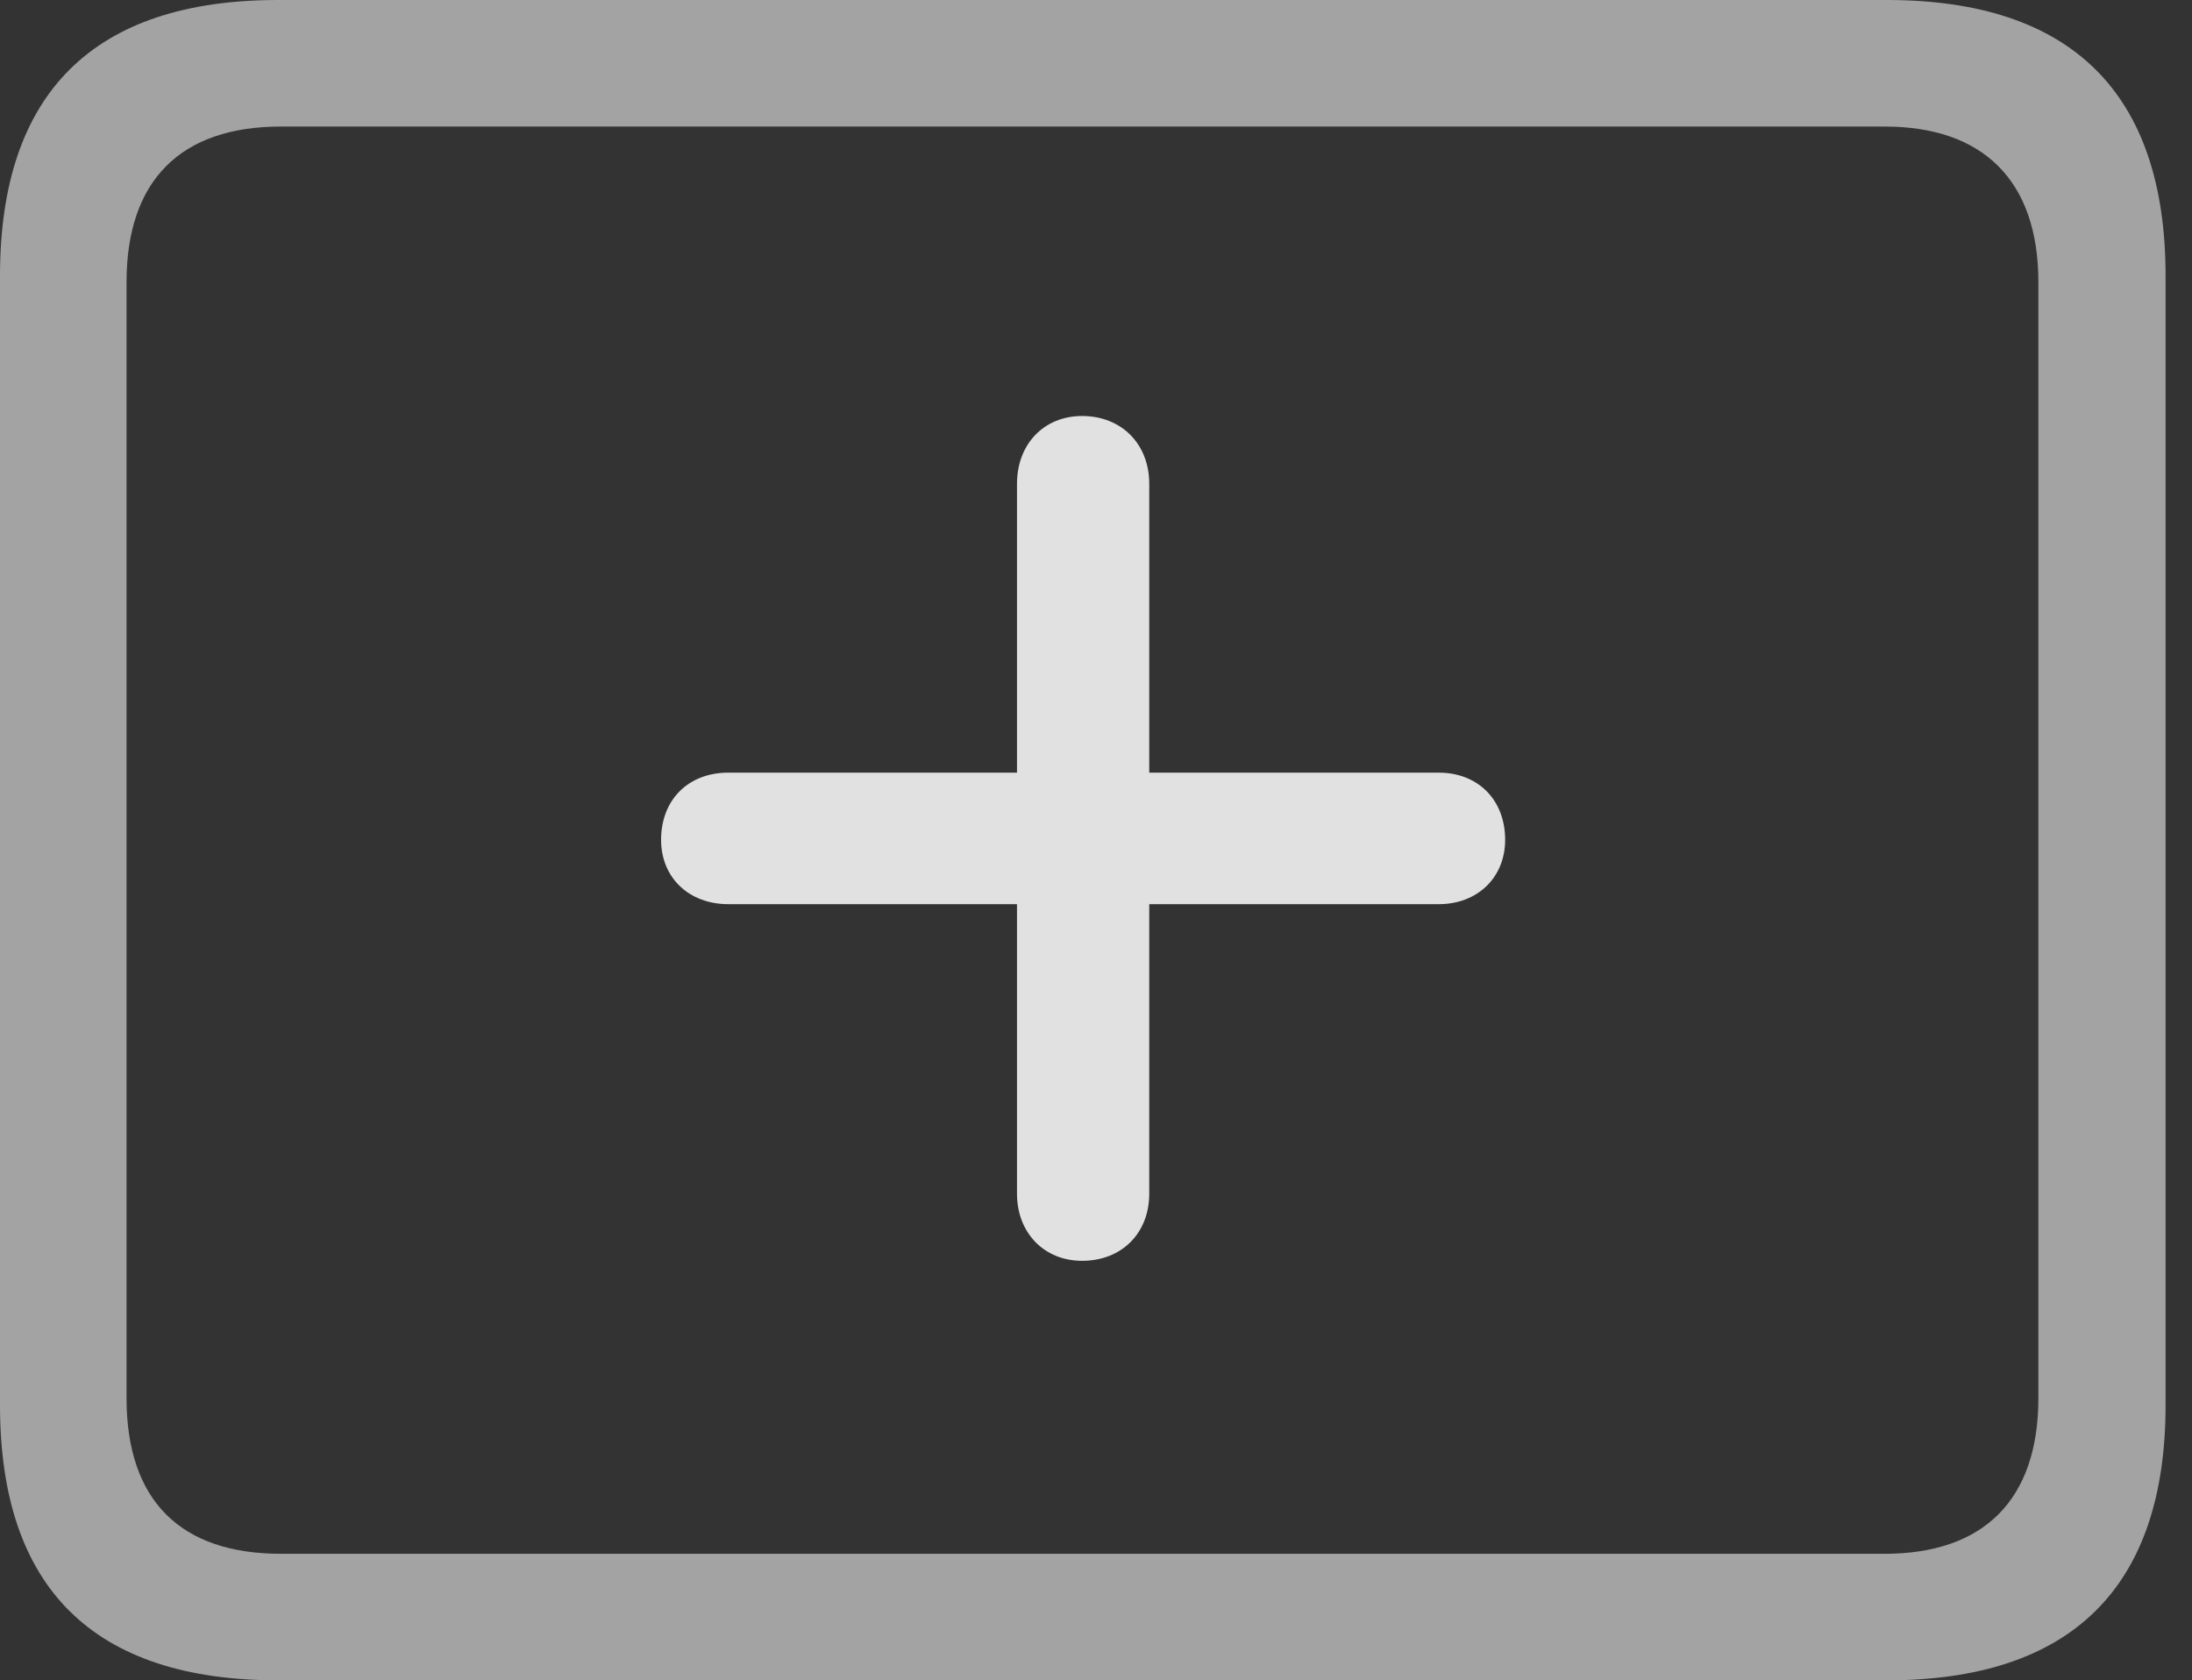 <?xml version="1.0" encoding="UTF-8"?>
<!--Generator: Apple Native CoreSVG 232.5-->
<!DOCTYPE svg
PUBLIC "-//W3C//DTD SVG 1.1//EN"
       "http://www.w3.org/Graphics/SVG/1.1/DTD/svg11.dtd">
<svg version="1.1" xmlns="http://www.w3.org/2000/svg" xmlns:xlink="http://www.w3.org/1999/xlink" width="29.951" height="22.959">
 <rect width="100%" height="100%" fill="#333333" stroke="none"/>
 <g>
  <rect height="22.959" opacity="0" width="29.951" x="0" y="0"/>
  <path d="M3.799 22.959L25.781 22.959C28.311 22.959 29.59 21.68 29.59 19.199L29.59 3.77C29.59 1.279 28.311 0 25.781 0L3.799 0C1.279 0 0 1.27 0 3.77L0 19.199C0 21.699 1.279 22.959 3.799 22.959ZM3.838 21.23C2.471 21.23 1.729 20.508 1.729 19.102L1.729 3.857C1.729 2.461 2.471 1.729 3.838 1.729L25.752 1.729C27.09 1.729 27.852 2.461 27.852 3.857L27.852 19.102C27.852 20.508 27.09 21.23 25.752 21.23Z" fill="#ffffff" fill-opacity="0.55"/>
  <path d="M9.033 11.475C9.033 11.992 9.414 12.354 9.951 12.354L13.896 12.354L13.896 16.309C13.896 16.846 14.268 17.227 14.785 17.227C15.322 17.227 15.703 16.855 15.703 16.309L15.703 12.354L19.658 12.354C20.186 12.354 20.566 11.992 20.566 11.475C20.566 10.928 20.195 10.557 19.658 10.557L15.703 10.557L15.703 6.611C15.703 6.064 15.322 5.684 14.785 5.684C14.268 5.684 13.896 6.064 13.896 6.611L13.896 10.557L9.951 10.557C9.404 10.557 9.033 10.928 9.033 11.475Z" fill="#ffffff" fill-opacity="0.85"/>
 </g>
</svg>
